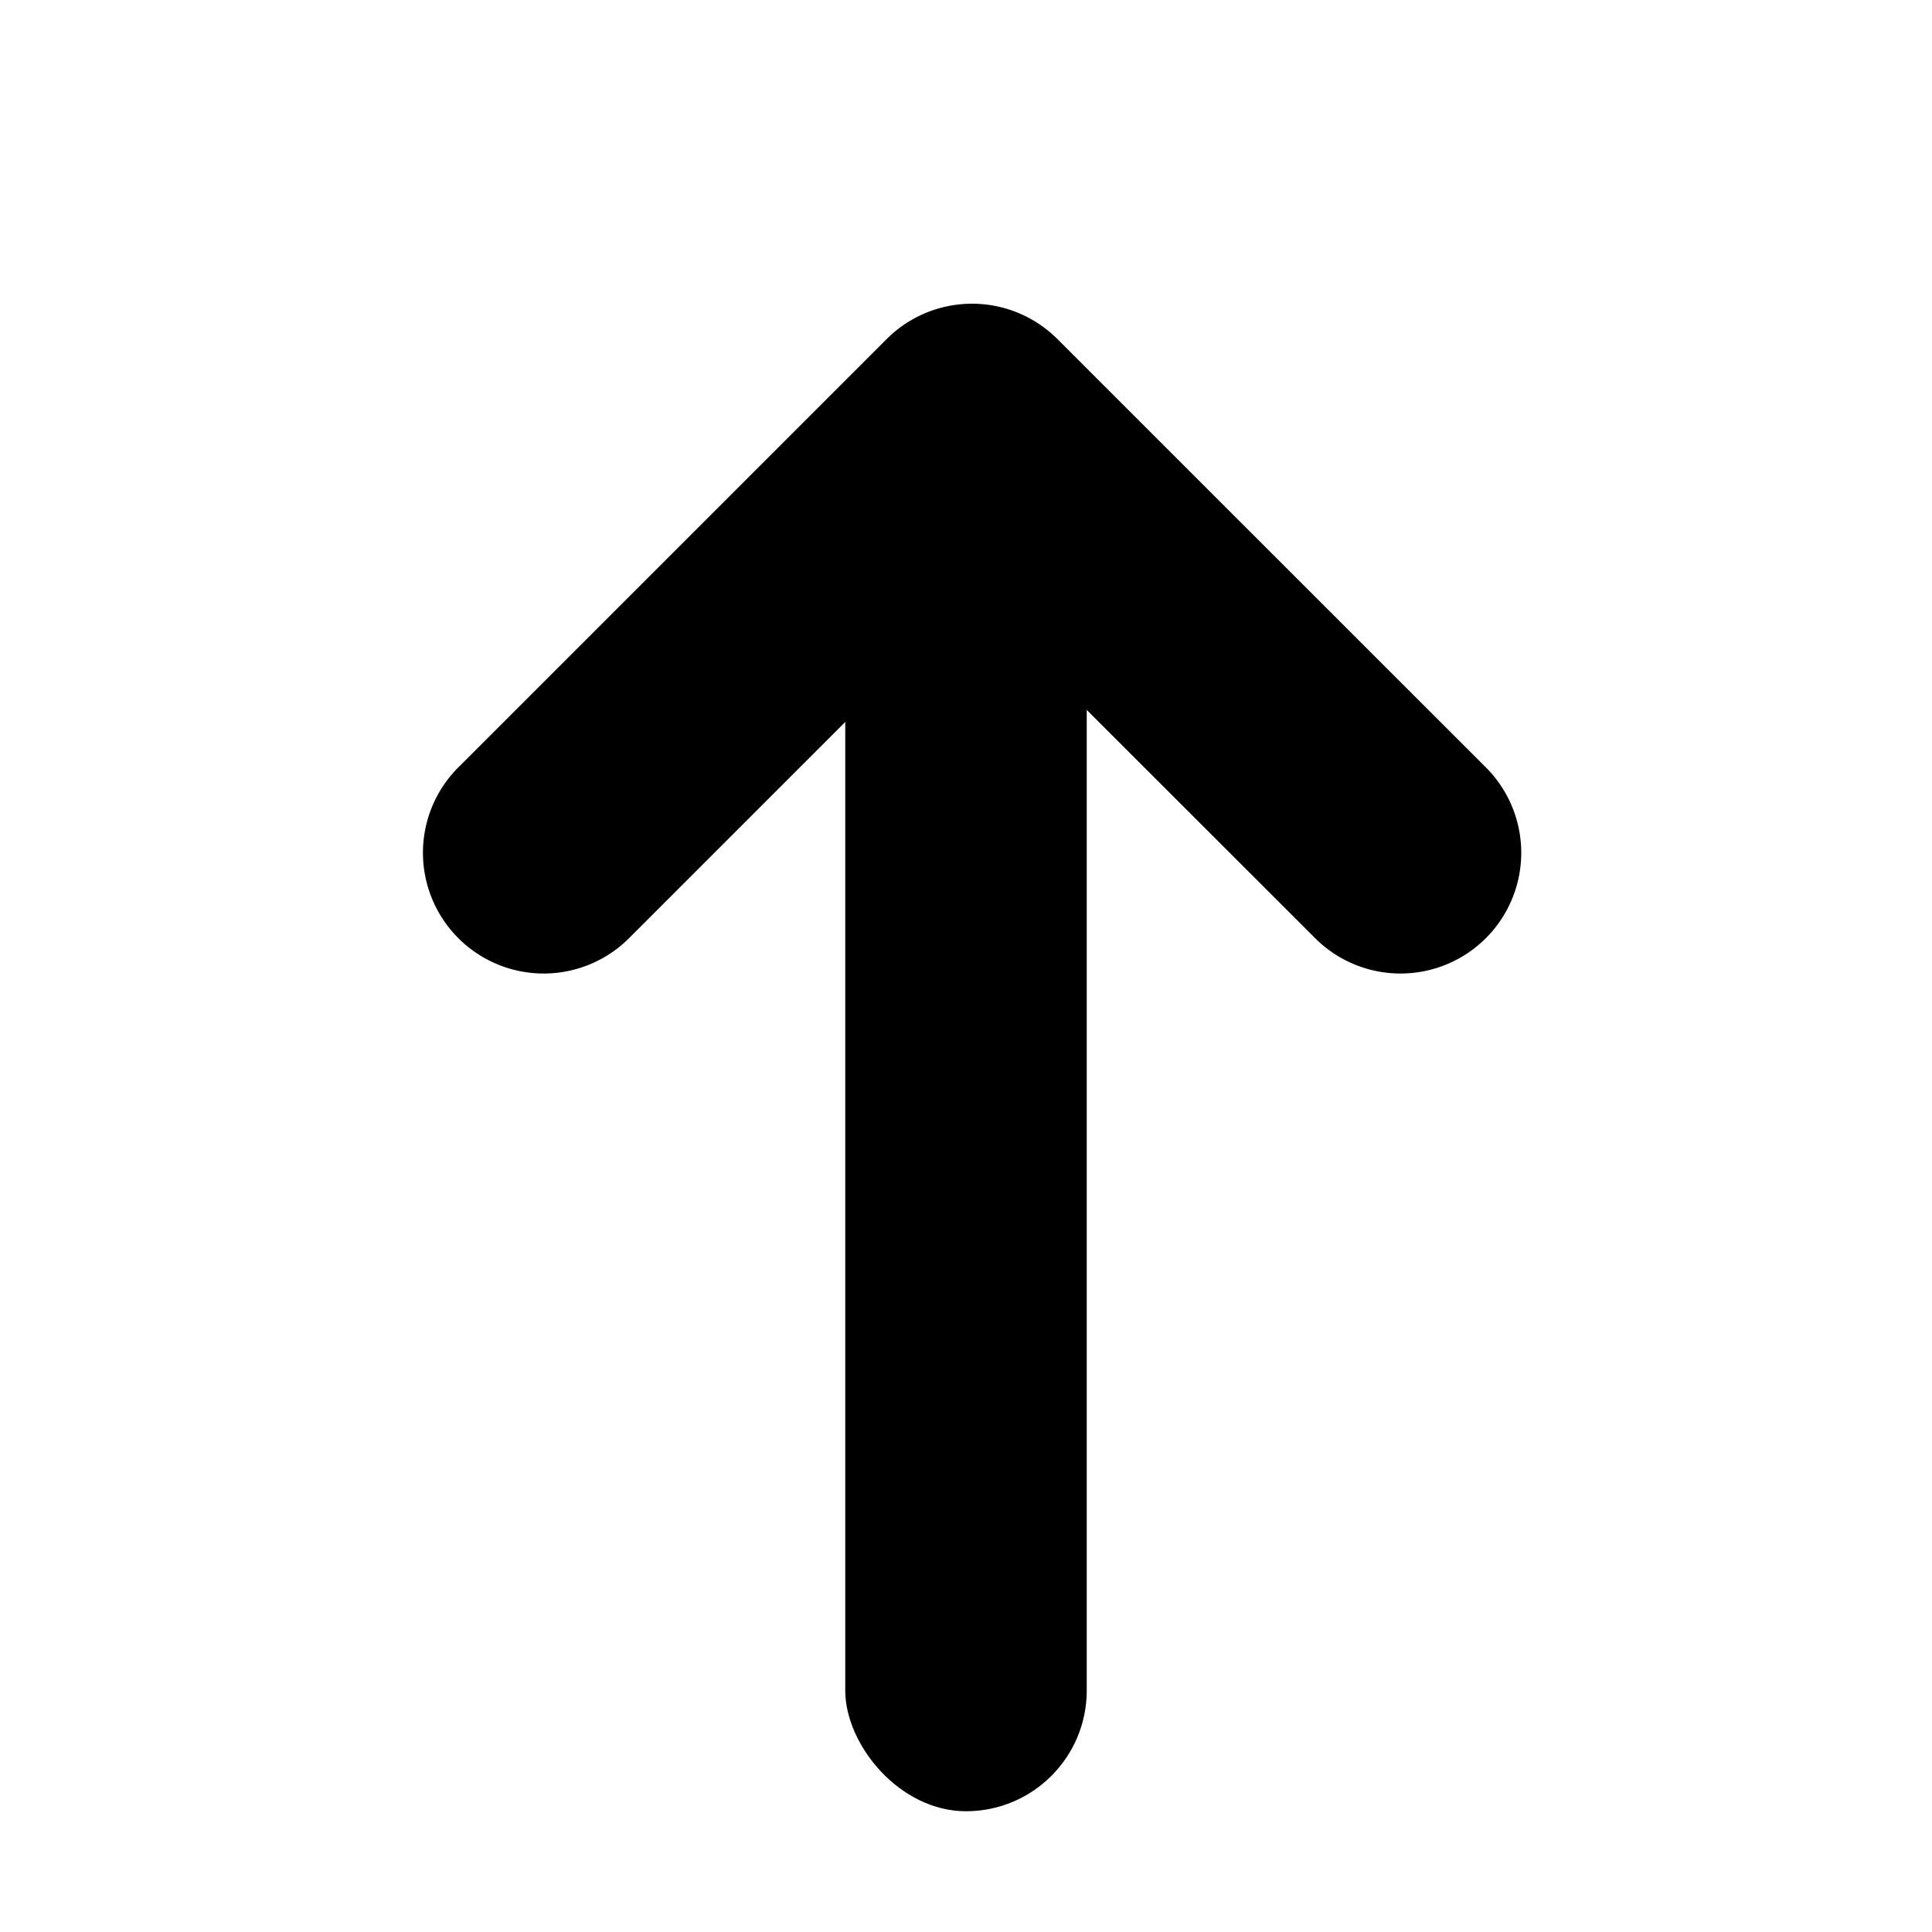 <svg xmlns="http://www.w3.org/2000/svg" xmlns:xlink="http://www.w3.org/1999/xlink" width="16" height="16" viewBox="0 0 16 16">
    <defs>
        <path id="a" d="M0 0h16v16H0z"/>
    </defs>
    <g fill="none" fill-rule="evenodd">
        <mask id="b" fill="#fff">
            <use xlink:href="#a"/>
        </mask>
        <use fill="#E45858" fill-opacity="0" xlink:href="#a"/>
        <g mask="url(#b)">
            <g transform="rotate(180 6.5 7.5)">
                <path fill="#000" d="M4.95 10.071l2.828-2.828a1 1 0 1 1 1.414 1.414l-3.535 3.535a1 1 0 0 1-1.414 0L.707 8.657a1 1 0 1 1 1.414-1.414L4.95 10.07z"/>
                <rect width="2" height="11" x="4" fill="#000" rx="1"/>
            </g>
        </g>
    </g>
</svg>
